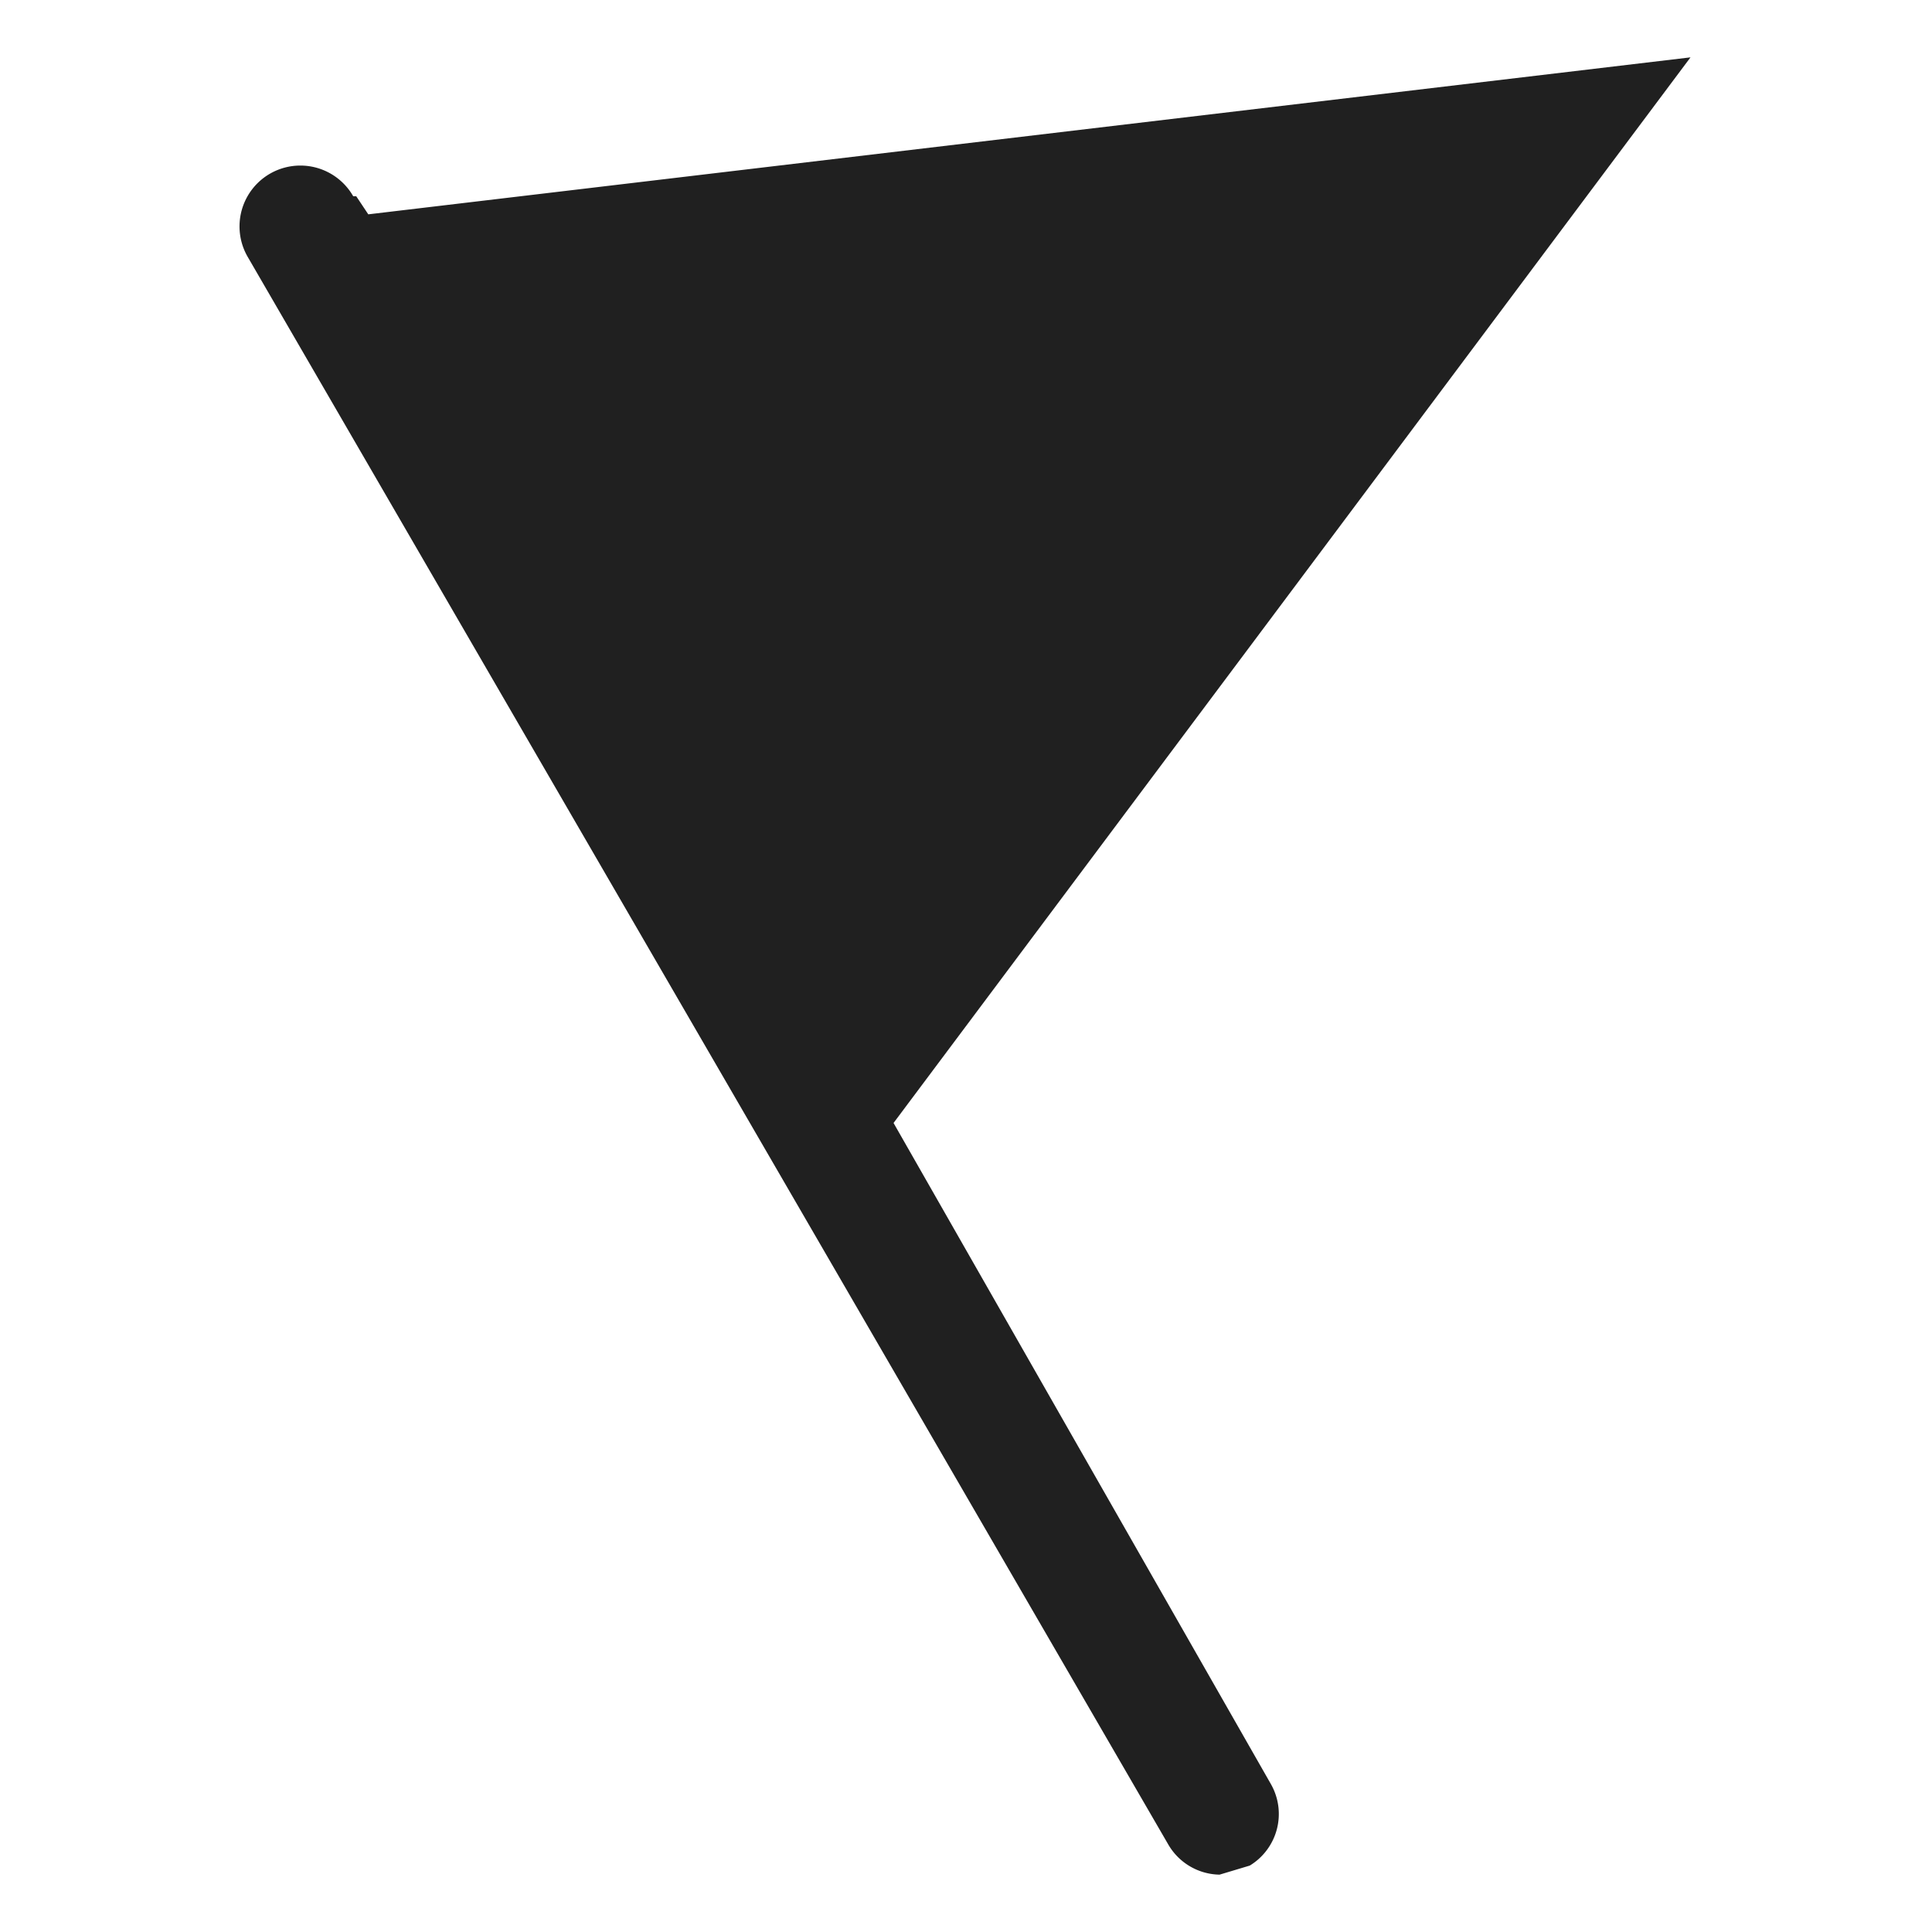 <svg xmlns="http://www.w3.org/2000/svg" viewBox="0 0 64 64" aria-labelledby="title" aria-describedby="desc"><path data-name="layer1" d="M29.6 37.2L56 1.9 12.2 7.1l-.4-.6h-.1a2 2 0 0 0-3.5 2l30.5 52.6a2 2 0 0 0 1.7 1l1-.3a2 2 0 0 0 .7-2.7z" fill="#202020"/></svg>